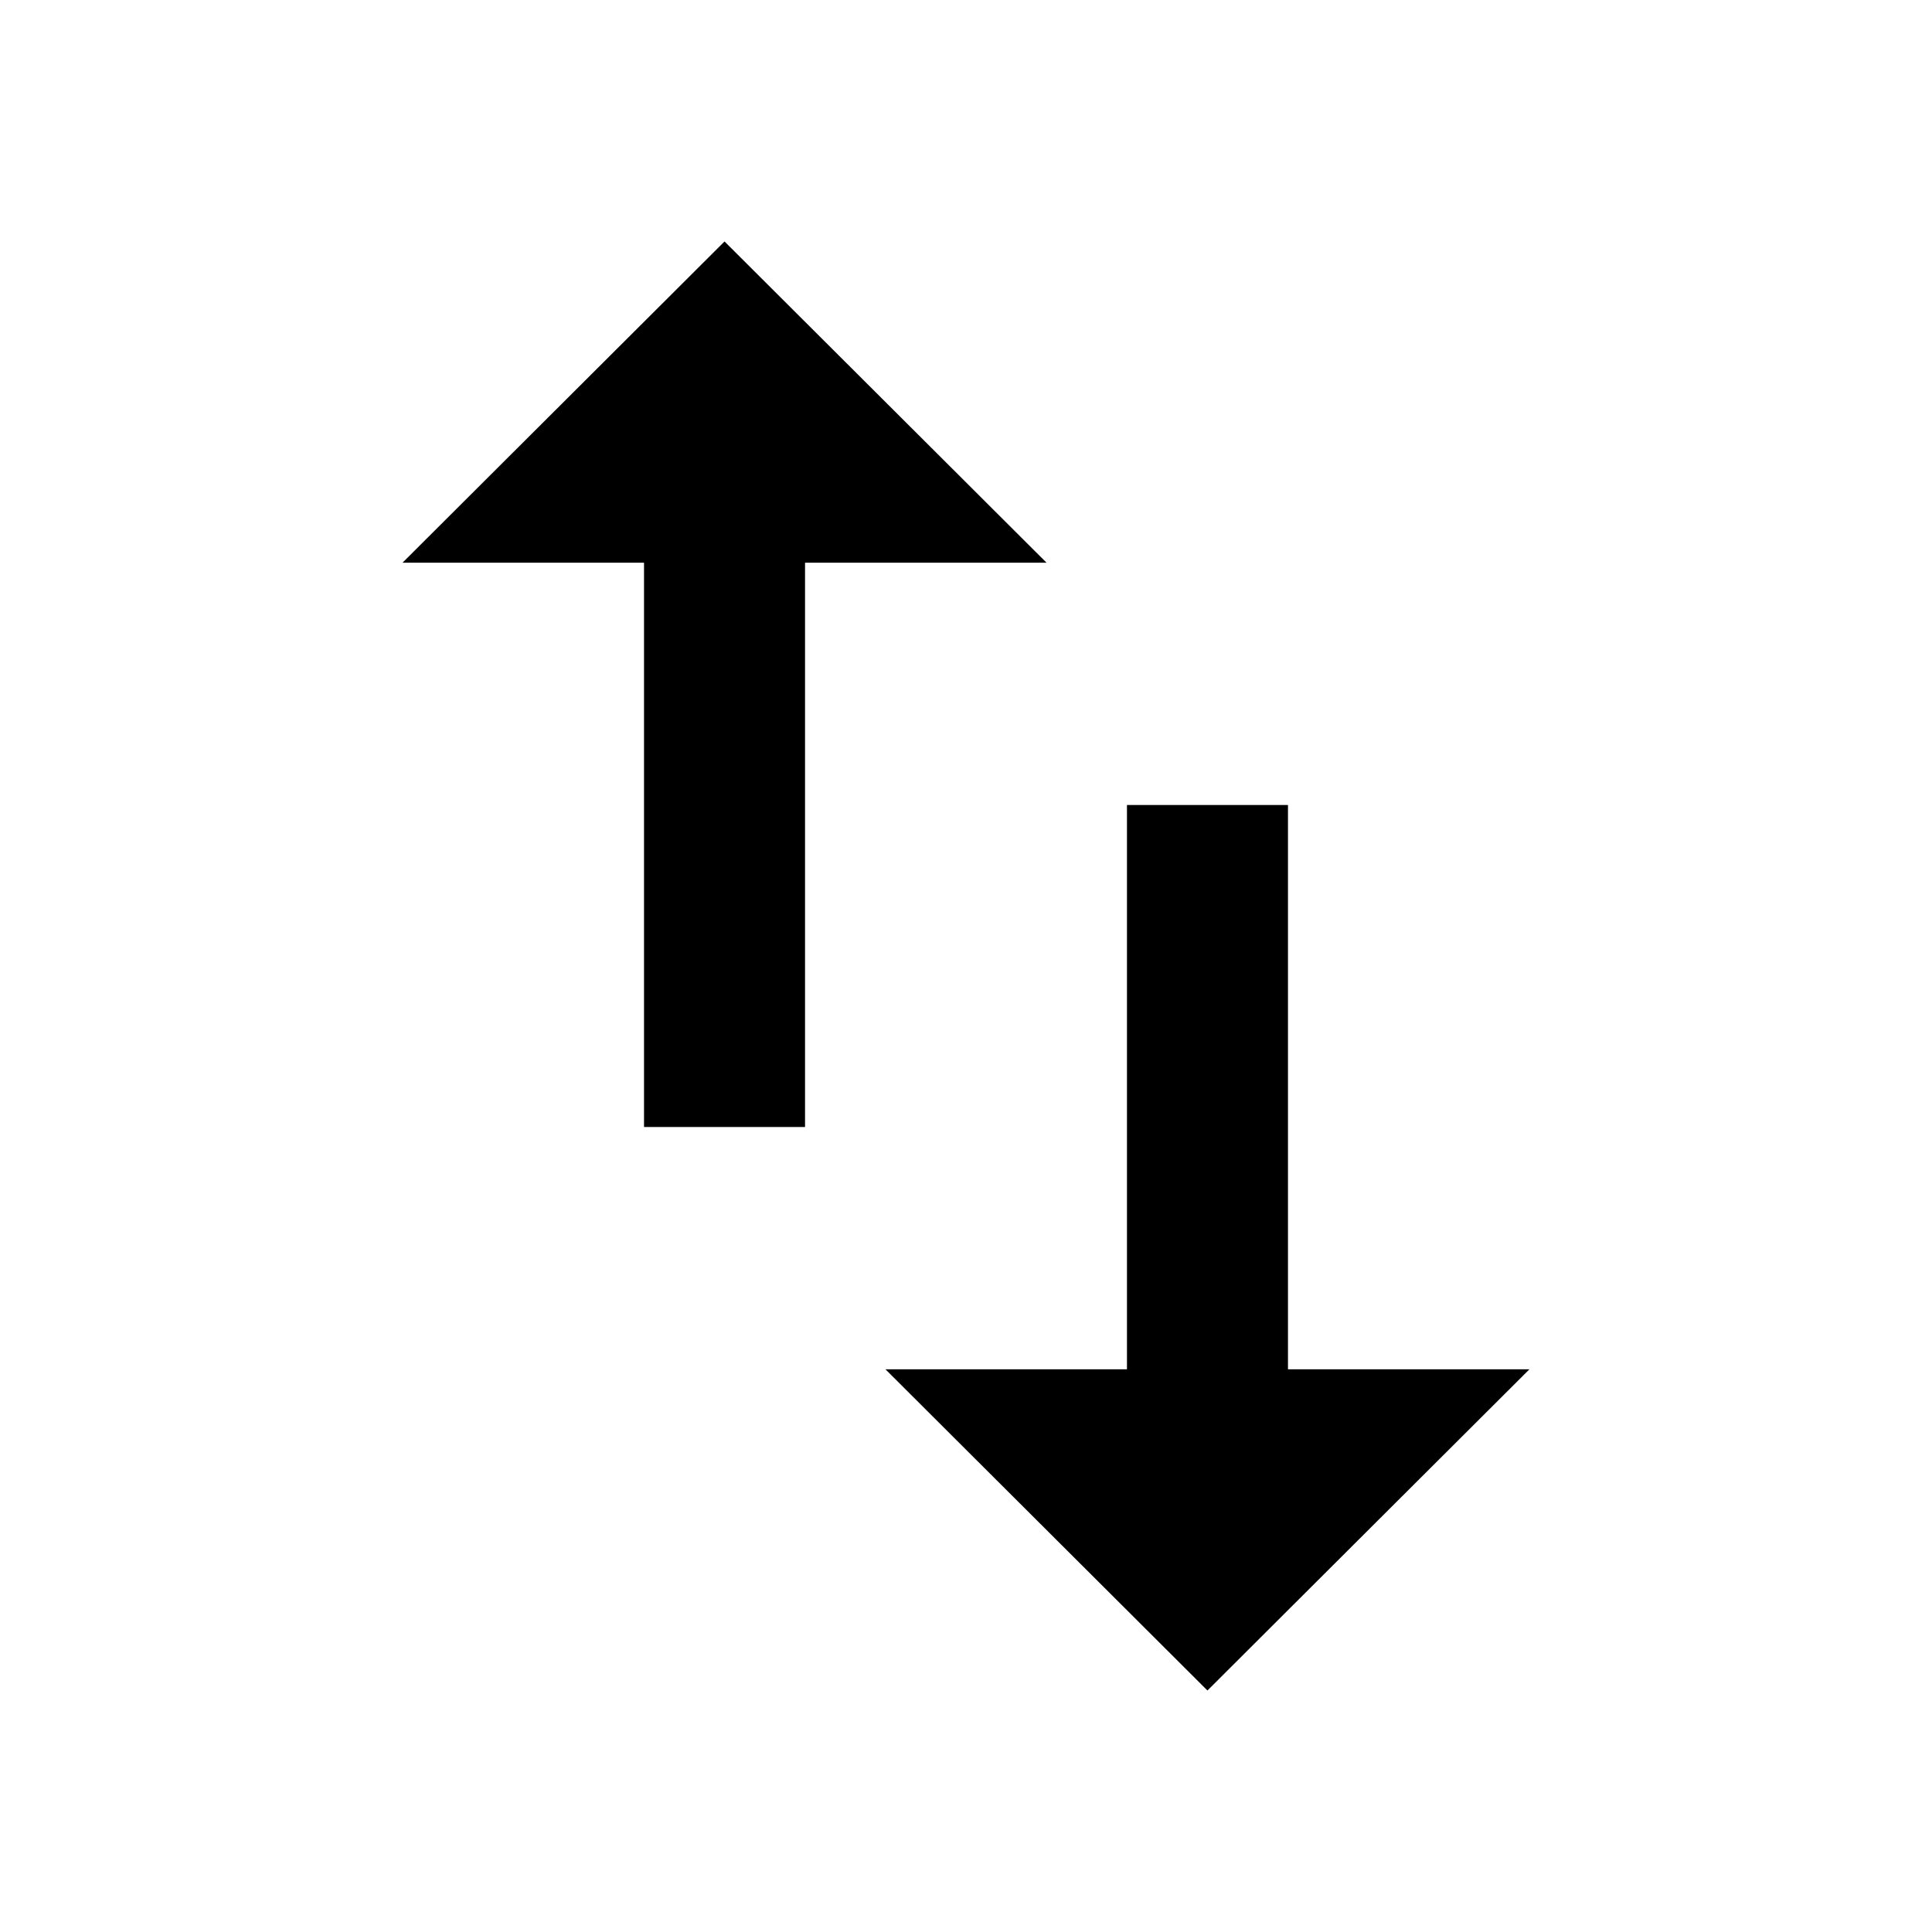 <!-- Generated by IcoMoon.io -->
<svg version="1.1" xmlns="http://www.w3.org/2000/svg" width="32" height="32" viewBox="0 0 32 32">
<title>mt-import_export</title>
<path d="M12 4l-5.333 5.32h4v9.347h2.667v-9.347h4l-5.333-5.32zM21.333 22.68v-9.347h-2.667v9.347h-4l5.333 5.32 5.333-5.32h-4z"></path>
</svg>
